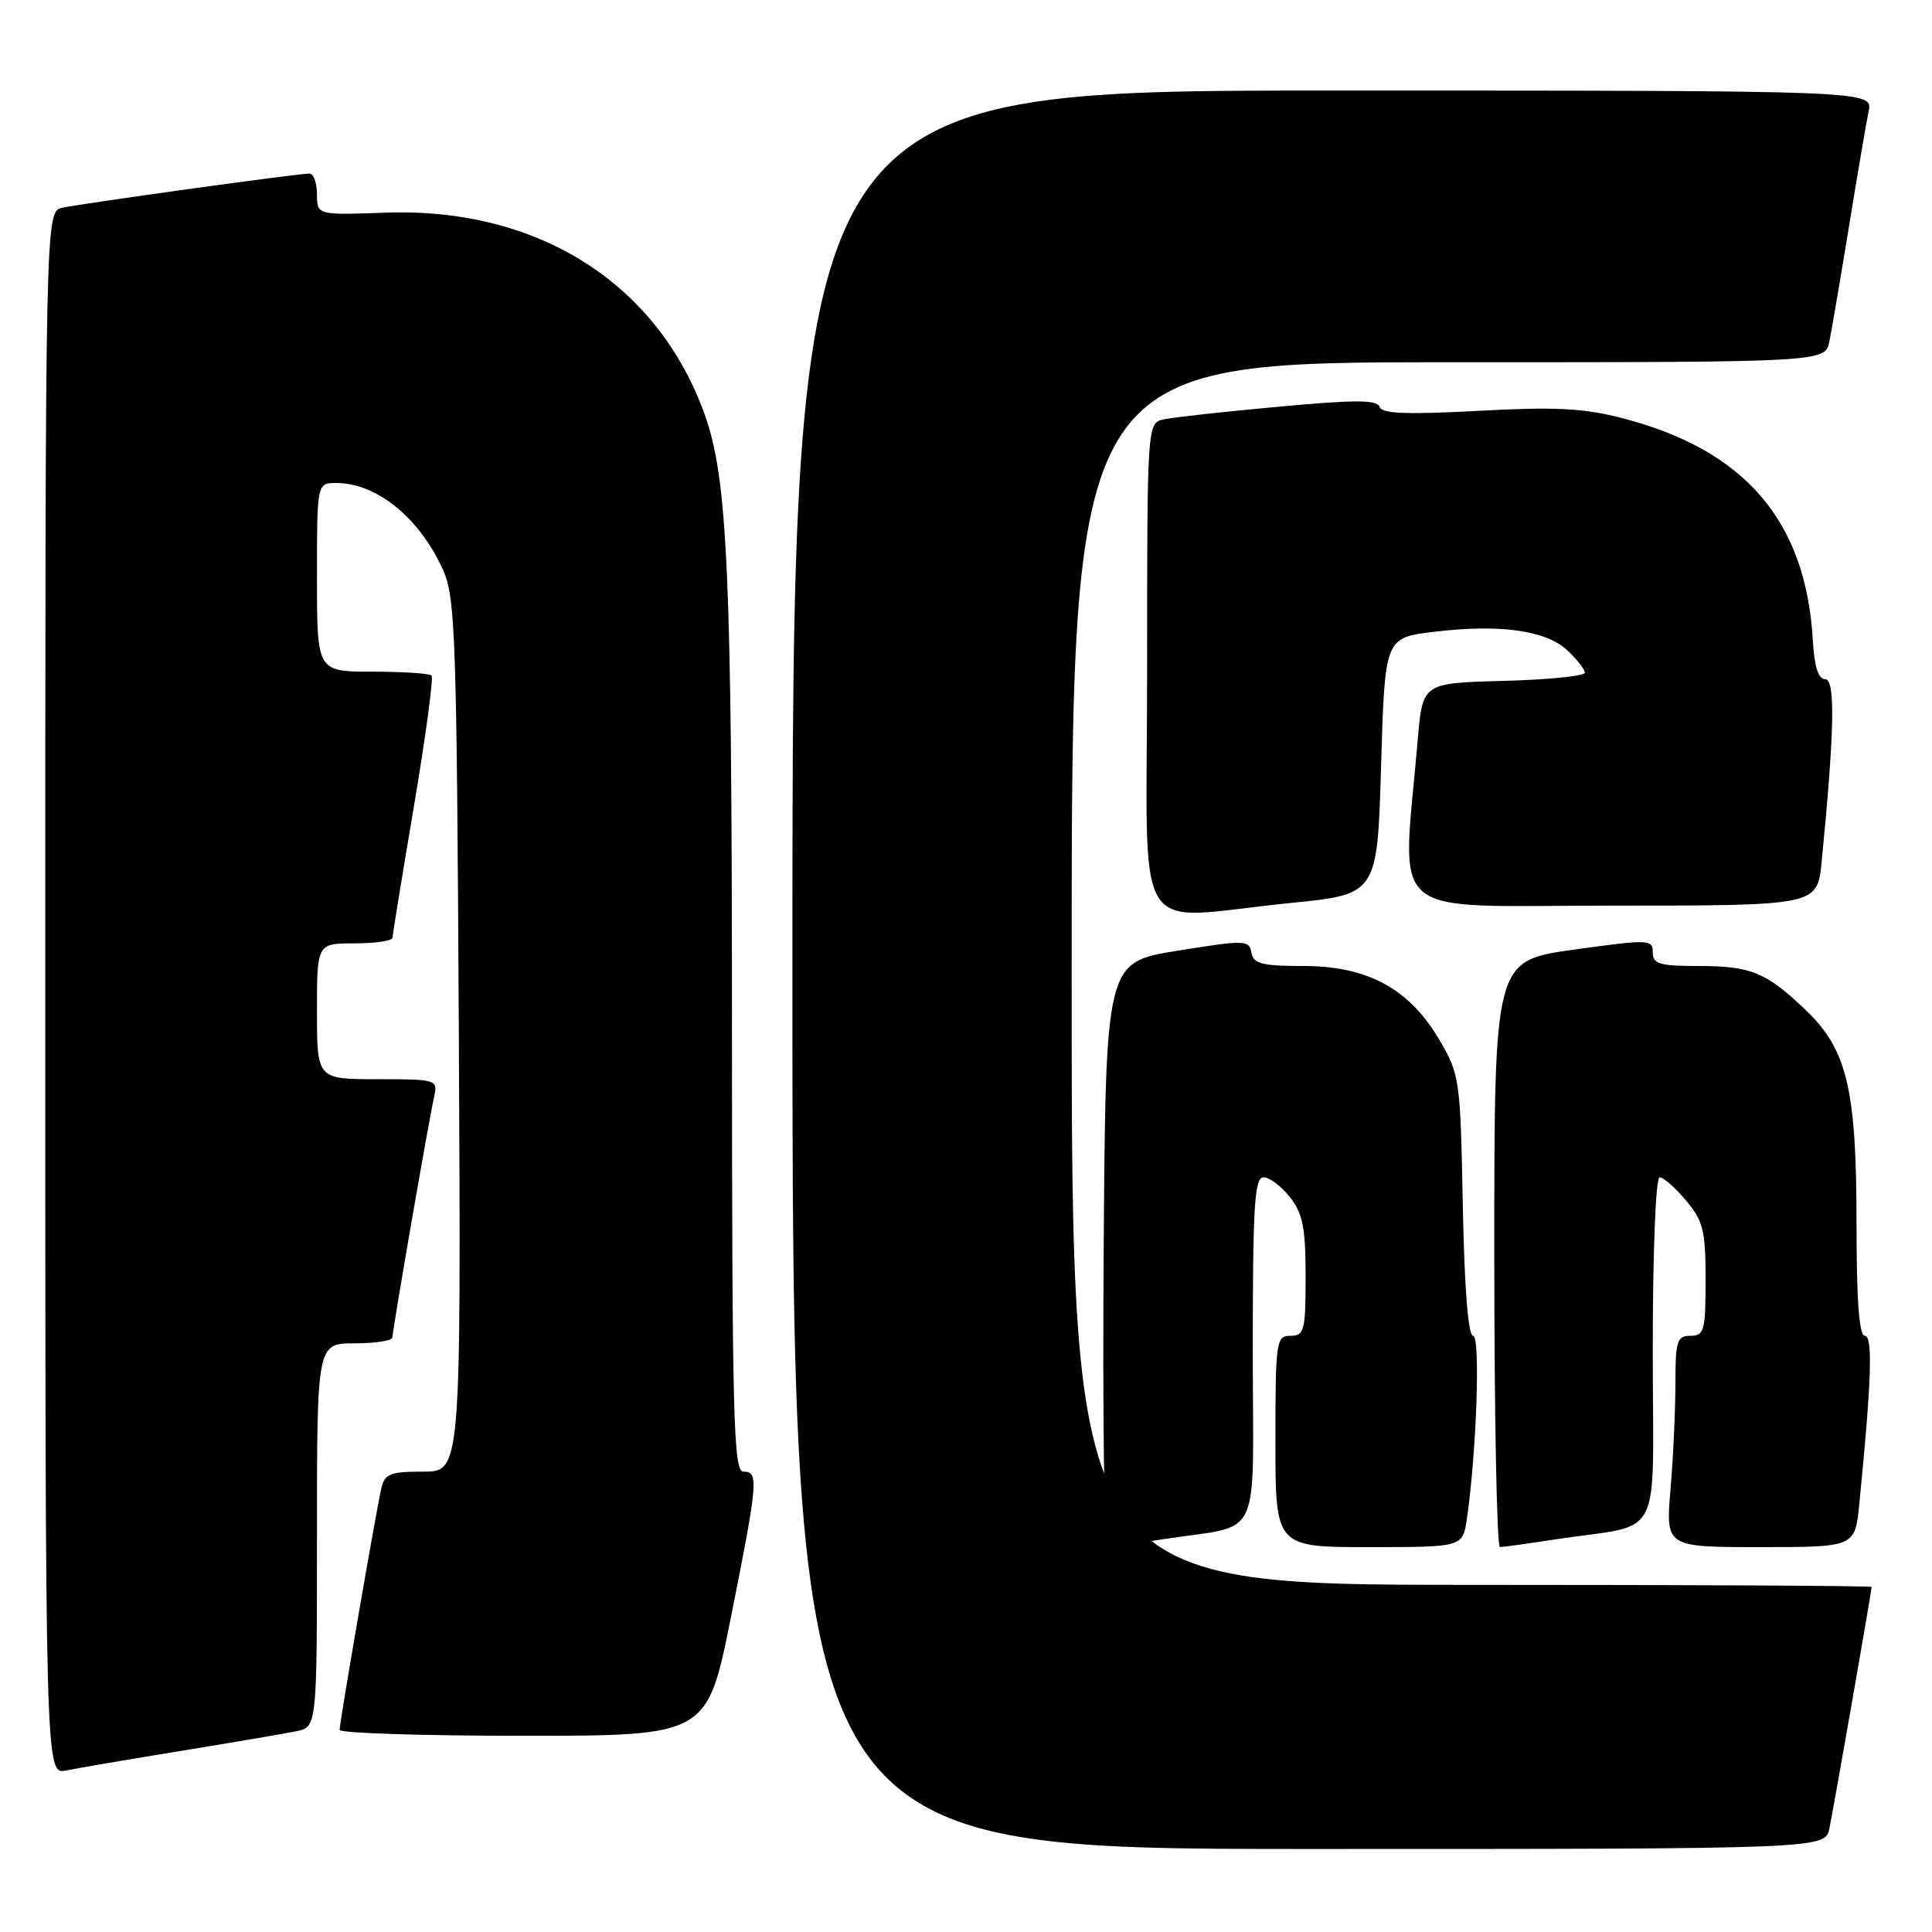 <?xml version="1.0" encoding="UTF-8" standalone="no"?>
<!DOCTYPE svg PUBLIC "-//W3C//DTD SVG 1.1//EN" "http://www.w3.org/Graphics/SVG/1.1/DTD/svg11.dtd" >
<svg xmlns="http://www.w3.org/2000/svg" xmlns:xlink="http://www.w3.org/1999/xlink" version="1.1" viewBox="0 0 256 256">
 <g >
 <path fill="currentColor"
d=" M 242.41 242.25 C 242.98 239.51 248.00 210.80 248.00 210.28 C 248.00 210.12 224.15 210.00 195.00 210.00 C 142.00 210.00 142.00 210.00 142.00 129.00 C 142.00 48.00 142.00 48.00 191.92 48.00 C 241.84 48.00 241.84 48.00 242.40 45.25 C 242.71 43.74 243.88 36.88 245.00 30.00 C 246.12 23.12 247.29 16.26 247.60 14.75 C 248.16 12.00 248.16 12.00 176.58 12.00 C 105.00 12.00 105.00 12.00 105.00 128.50 C 105.00 245.00 105.00 245.00 173.42 245.00 C 241.84 245.00 241.84 245.00 242.41 242.25 Z  M 24.00 232.00 C 30.88 230.88 37.74 229.71 39.25 229.40 C 42.00 228.84 42.00 228.84 42.00 203.42 C 42.00 178.00 42.00 178.00 47.00 178.00 C 49.75 178.00 52.00 177.64 52.00 177.21 C 52.00 176.27 56.81 148.49 57.54 145.25 C 58.02 143.06 57.82 143.00 50.02 143.00 C 42.00 143.00 42.00 143.00 42.00 134.00 C 42.00 125.00 42.00 125.00 47.00 125.00 C 49.75 125.00 52.01 124.66 52.01 124.25 C 52.02 123.84 53.30 115.97 54.86 106.76 C 56.41 97.55 57.46 89.79 57.18 89.51 C 56.90 89.23 53.37 89.00 49.33 89.00 C 42.00 89.00 42.00 89.00 42.00 76.50 C 42.00 64.00 42.00 64.00 44.55 64.00 C 49.92 64.00 55.59 68.61 58.70 75.51 C 60.35 79.18 60.52 84.19 60.80 137.25 C 61.09 195.00 61.09 195.00 56.06 195.00 C 51.67 195.00 50.97 195.28 50.52 197.25 C 49.84 200.18 45.00 228.22 45.00 229.22 C 45.00 229.65 55.96 230.00 69.36 230.00 C 93.71 230.00 93.71 230.00 96.86 214.25 C 100.45 196.26 100.56 195.00 98.50 195.00 C 97.18 195.00 97.00 187.75 96.99 135.75 C 96.98 76.00 96.42 63.39 93.36 54.88 C 87.11 37.50 71.22 27.46 51.08 28.18 C 42.00 28.50 42.00 28.50 42.00 25.75 C 42.00 24.24 41.55 23.00 40.99 23.00 C 39.42 23.00 10.77 26.97 8.25 27.53 C 6.00 28.04 6.00 28.04 6.00 131.60 C 6.00 235.16 6.00 235.16 8.75 234.60 C 10.26 234.29 17.12 233.12 24.00 232.00 Z  M 154.00 203.97 C 167.51 201.87 166.00 205.02 166.00 178.92 C 166.00 159.73 166.23 156.00 167.43 156.00 C 168.21 156.00 169.79 157.19 170.93 158.63 C 172.63 160.79 173.00 162.69 173.00 169.13 C 173.00 176.33 172.83 177.00 171.00 177.00 C 169.10 177.00 169.00 177.67 169.00 191.00 C 169.00 205.00 169.00 205.00 181.41 205.00 C 193.82 205.00 193.82 205.00 194.37 201.25 C 195.66 192.38 196.18 177.00 195.19 177.00 C 194.54 177.00 194.04 170.65 193.83 159.75 C 193.51 142.98 193.42 142.37 190.72 137.78 C 186.74 131.01 181.21 128.00 172.73 128.00 C 167.21 128.00 166.09 127.71 165.82 126.23 C 165.52 124.55 164.99 124.53 156.00 125.98 C 146.50 127.50 146.50 127.50 146.24 166.25 C 146.09 187.56 146.32 205.00 146.74 204.99 C 147.16 204.99 150.43 204.53 154.00 203.97 Z  M 206.00 203.99 C 220.68 201.75 219.00 204.99 219.00 178.95 C 219.00 165.81 219.39 156.00 219.91 156.00 C 220.41 156.00 221.99 157.38 223.41 159.08 C 225.69 161.78 226.00 163.05 226.00 169.58 C 226.00 176.33 225.82 177.00 224.00 177.00 C 222.21 177.00 222.00 177.67 222.00 183.35 C 222.00 186.84 221.71 193.14 221.35 197.35 C 220.71 205.00 220.71 205.00 233.26 205.00 C 245.80 205.00 245.80 205.00 246.37 199.25 C 247.98 183.06 248.18 177.00 247.10 177.00 C 246.35 177.00 246.00 172.33 246.00 162.18 C 246.00 144.31 244.76 139.09 239.28 133.85 C 234.03 128.83 232.02 128.00 225.07 128.00 C 219.88 128.00 219.00 127.74 219.00 126.19 C 219.00 124.46 218.51 124.45 208.50 125.84 C 198.00 127.31 198.00 127.31 198.00 166.15 C 198.00 187.52 198.34 205.00 198.75 204.99 C 199.16 204.99 202.43 204.54 206.00 203.99 Z  M 171.00 119.65 C 182.50 118.50 182.50 118.50 183.00 101.50 C 183.50 84.50 183.50 84.50 190.00 83.72 C 198.71 82.66 204.86 83.52 207.69 86.18 C 208.96 87.37 210.00 88.70 210.00 89.14 C 210.00 89.58 205.16 90.06 199.25 90.22 C 188.50 90.50 188.50 90.50 187.86 98.00 C 185.79 122.32 183.08 120.00 213.54 120.00 C 240.80 120.00 240.80 120.00 241.37 114.25 C 243.07 97.07 243.22 90.00 241.86 90.00 C 240.93 89.99 240.41 88.37 240.21 84.85 C 239.31 69.02 231.19 59.57 214.89 55.39 C 209.76 54.07 206.01 53.89 195.85 54.44 C 186.32 54.95 183.11 54.82 182.80 53.91 C 182.49 52.96 179.59 52.95 169.45 53.89 C 162.33 54.54 155.49 55.29 154.25 55.56 C 152.00 56.04 152.00 56.04 152.00 88.52 C 152.00 125.78 149.57 121.79 171.00 119.65 Z "/>
</g>
</svg>